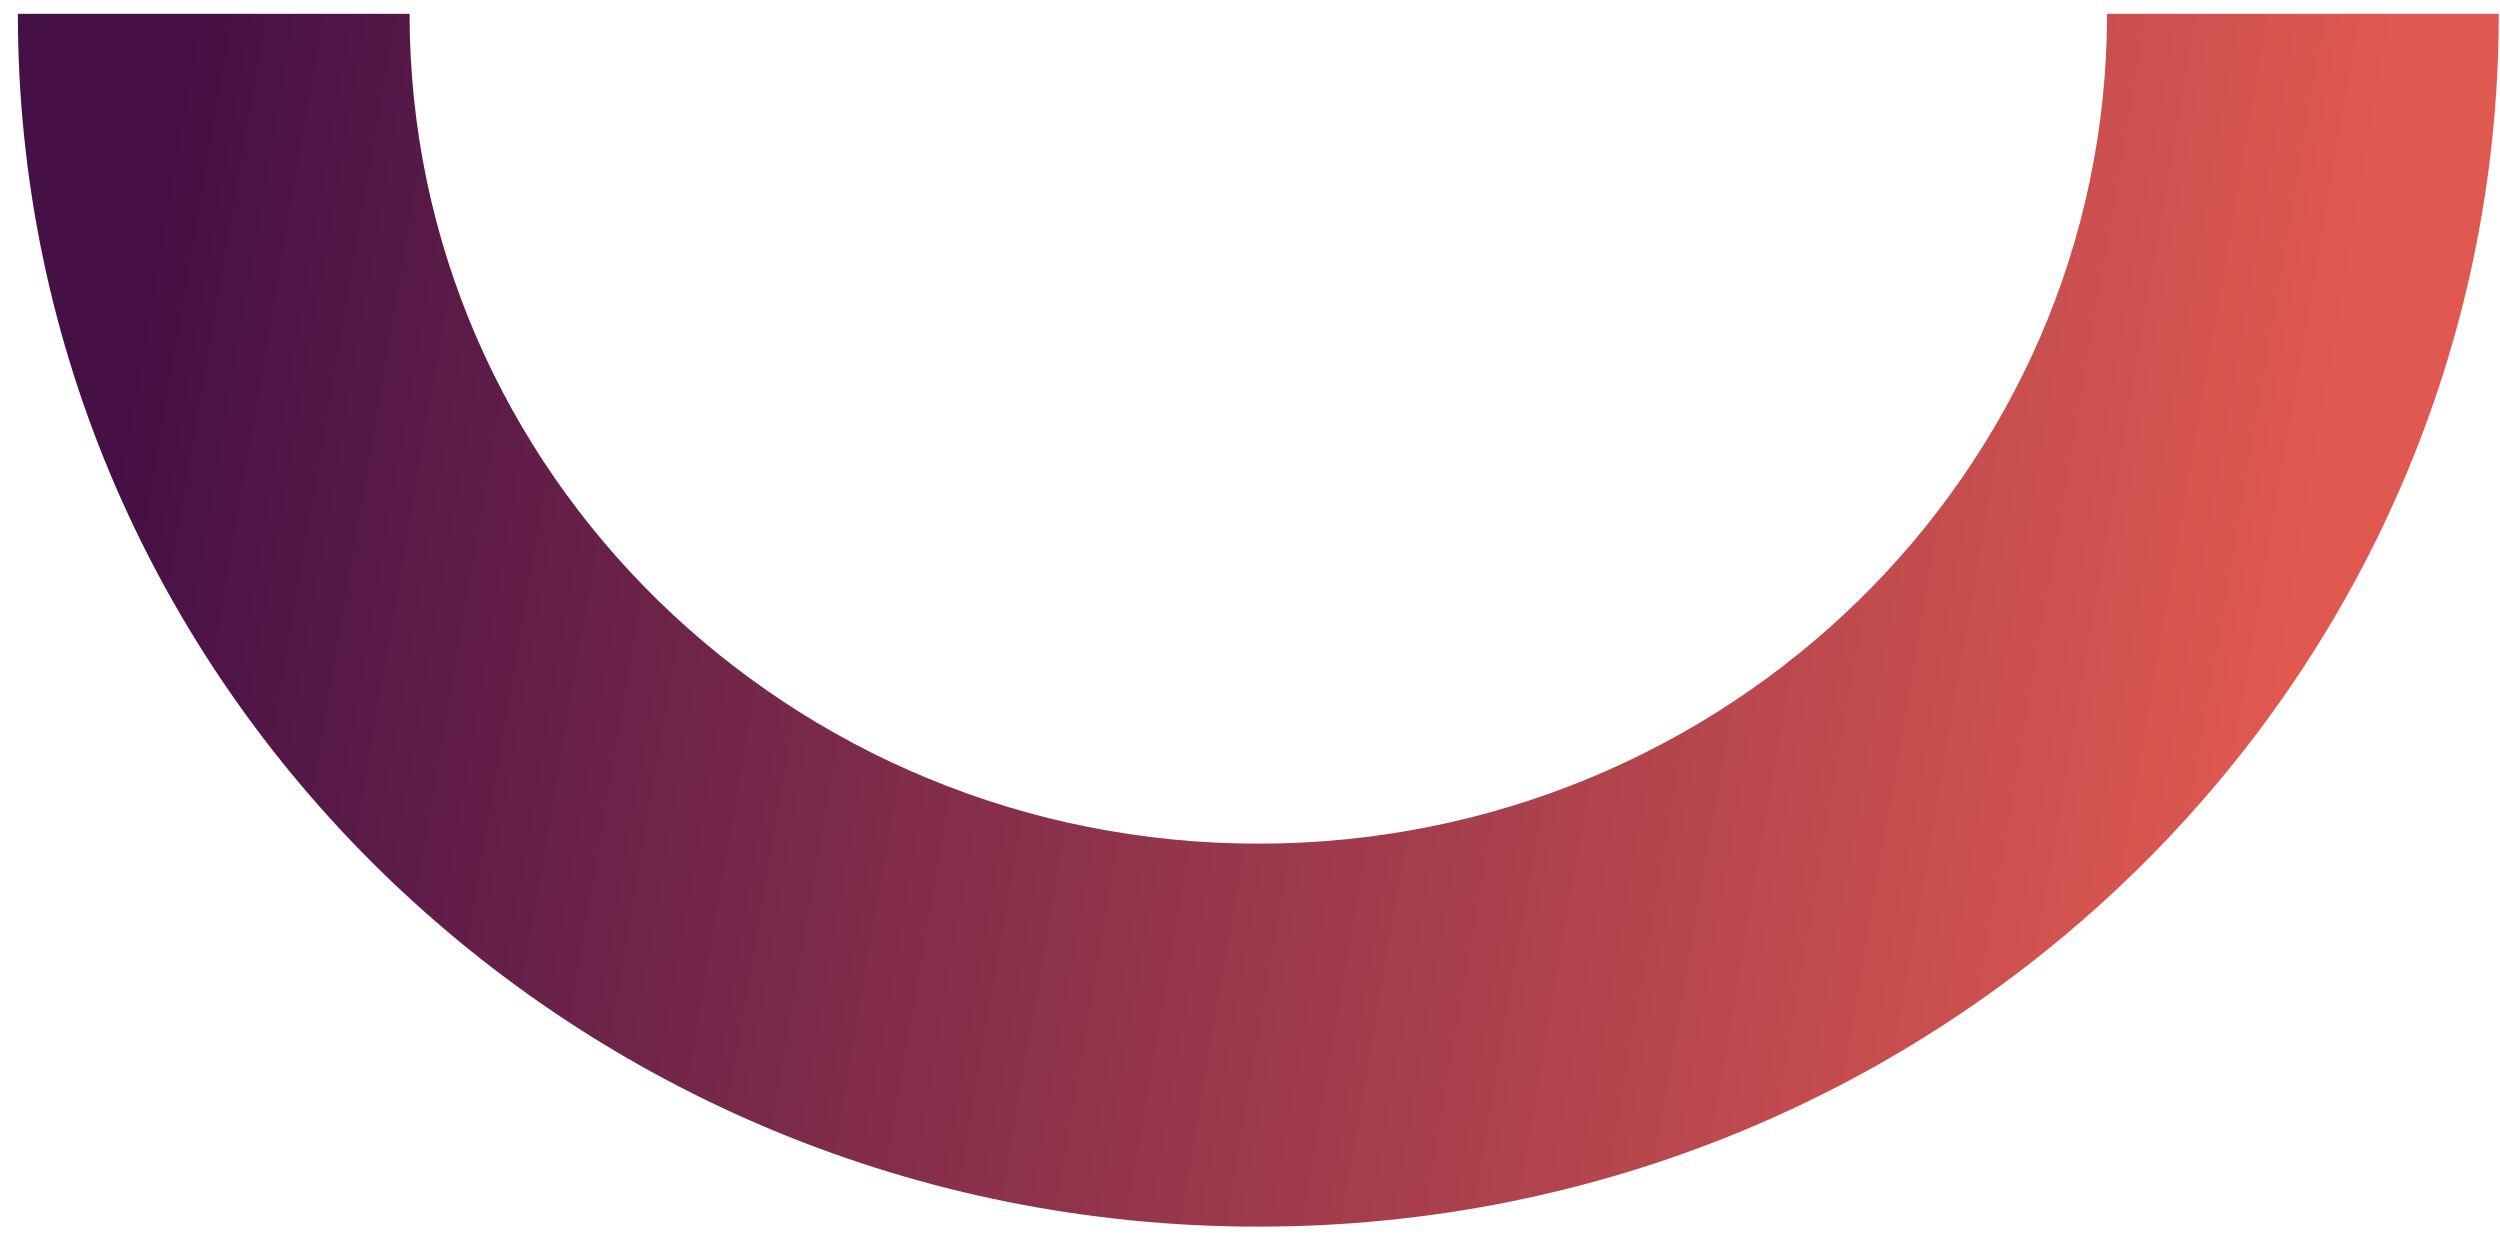 <svg width="91" height="45" viewBox="0 0 91 45" fill="none" xmlns="http://www.w3.org/2000/svg">
<path fill-rule="evenodd" clip-rule="evenodd" d="M45.803 30.709C62.864 30.709 76.696 17.185 76.696 0.502L90.955 0.502C90.955 24.884 70.739 44.65 45.803 44.65C20.866 44.65 0.65 24.884 0.65 0.502L14.909 0.502C14.909 17.185 28.741 30.709 45.803 30.709Z" fill="url(#paint0_linear)"/>
<defs>
<linearGradient id="paint0_linear" x1="80.001" y1="44.65" x2="1.54" y2="31.231" gradientUnits="userSpaceOnUse">
<stop stop-color="#DF5950"/>
<stop offset="1" stop-color="#451046"/>
</linearGradient>
</defs>
</svg>

